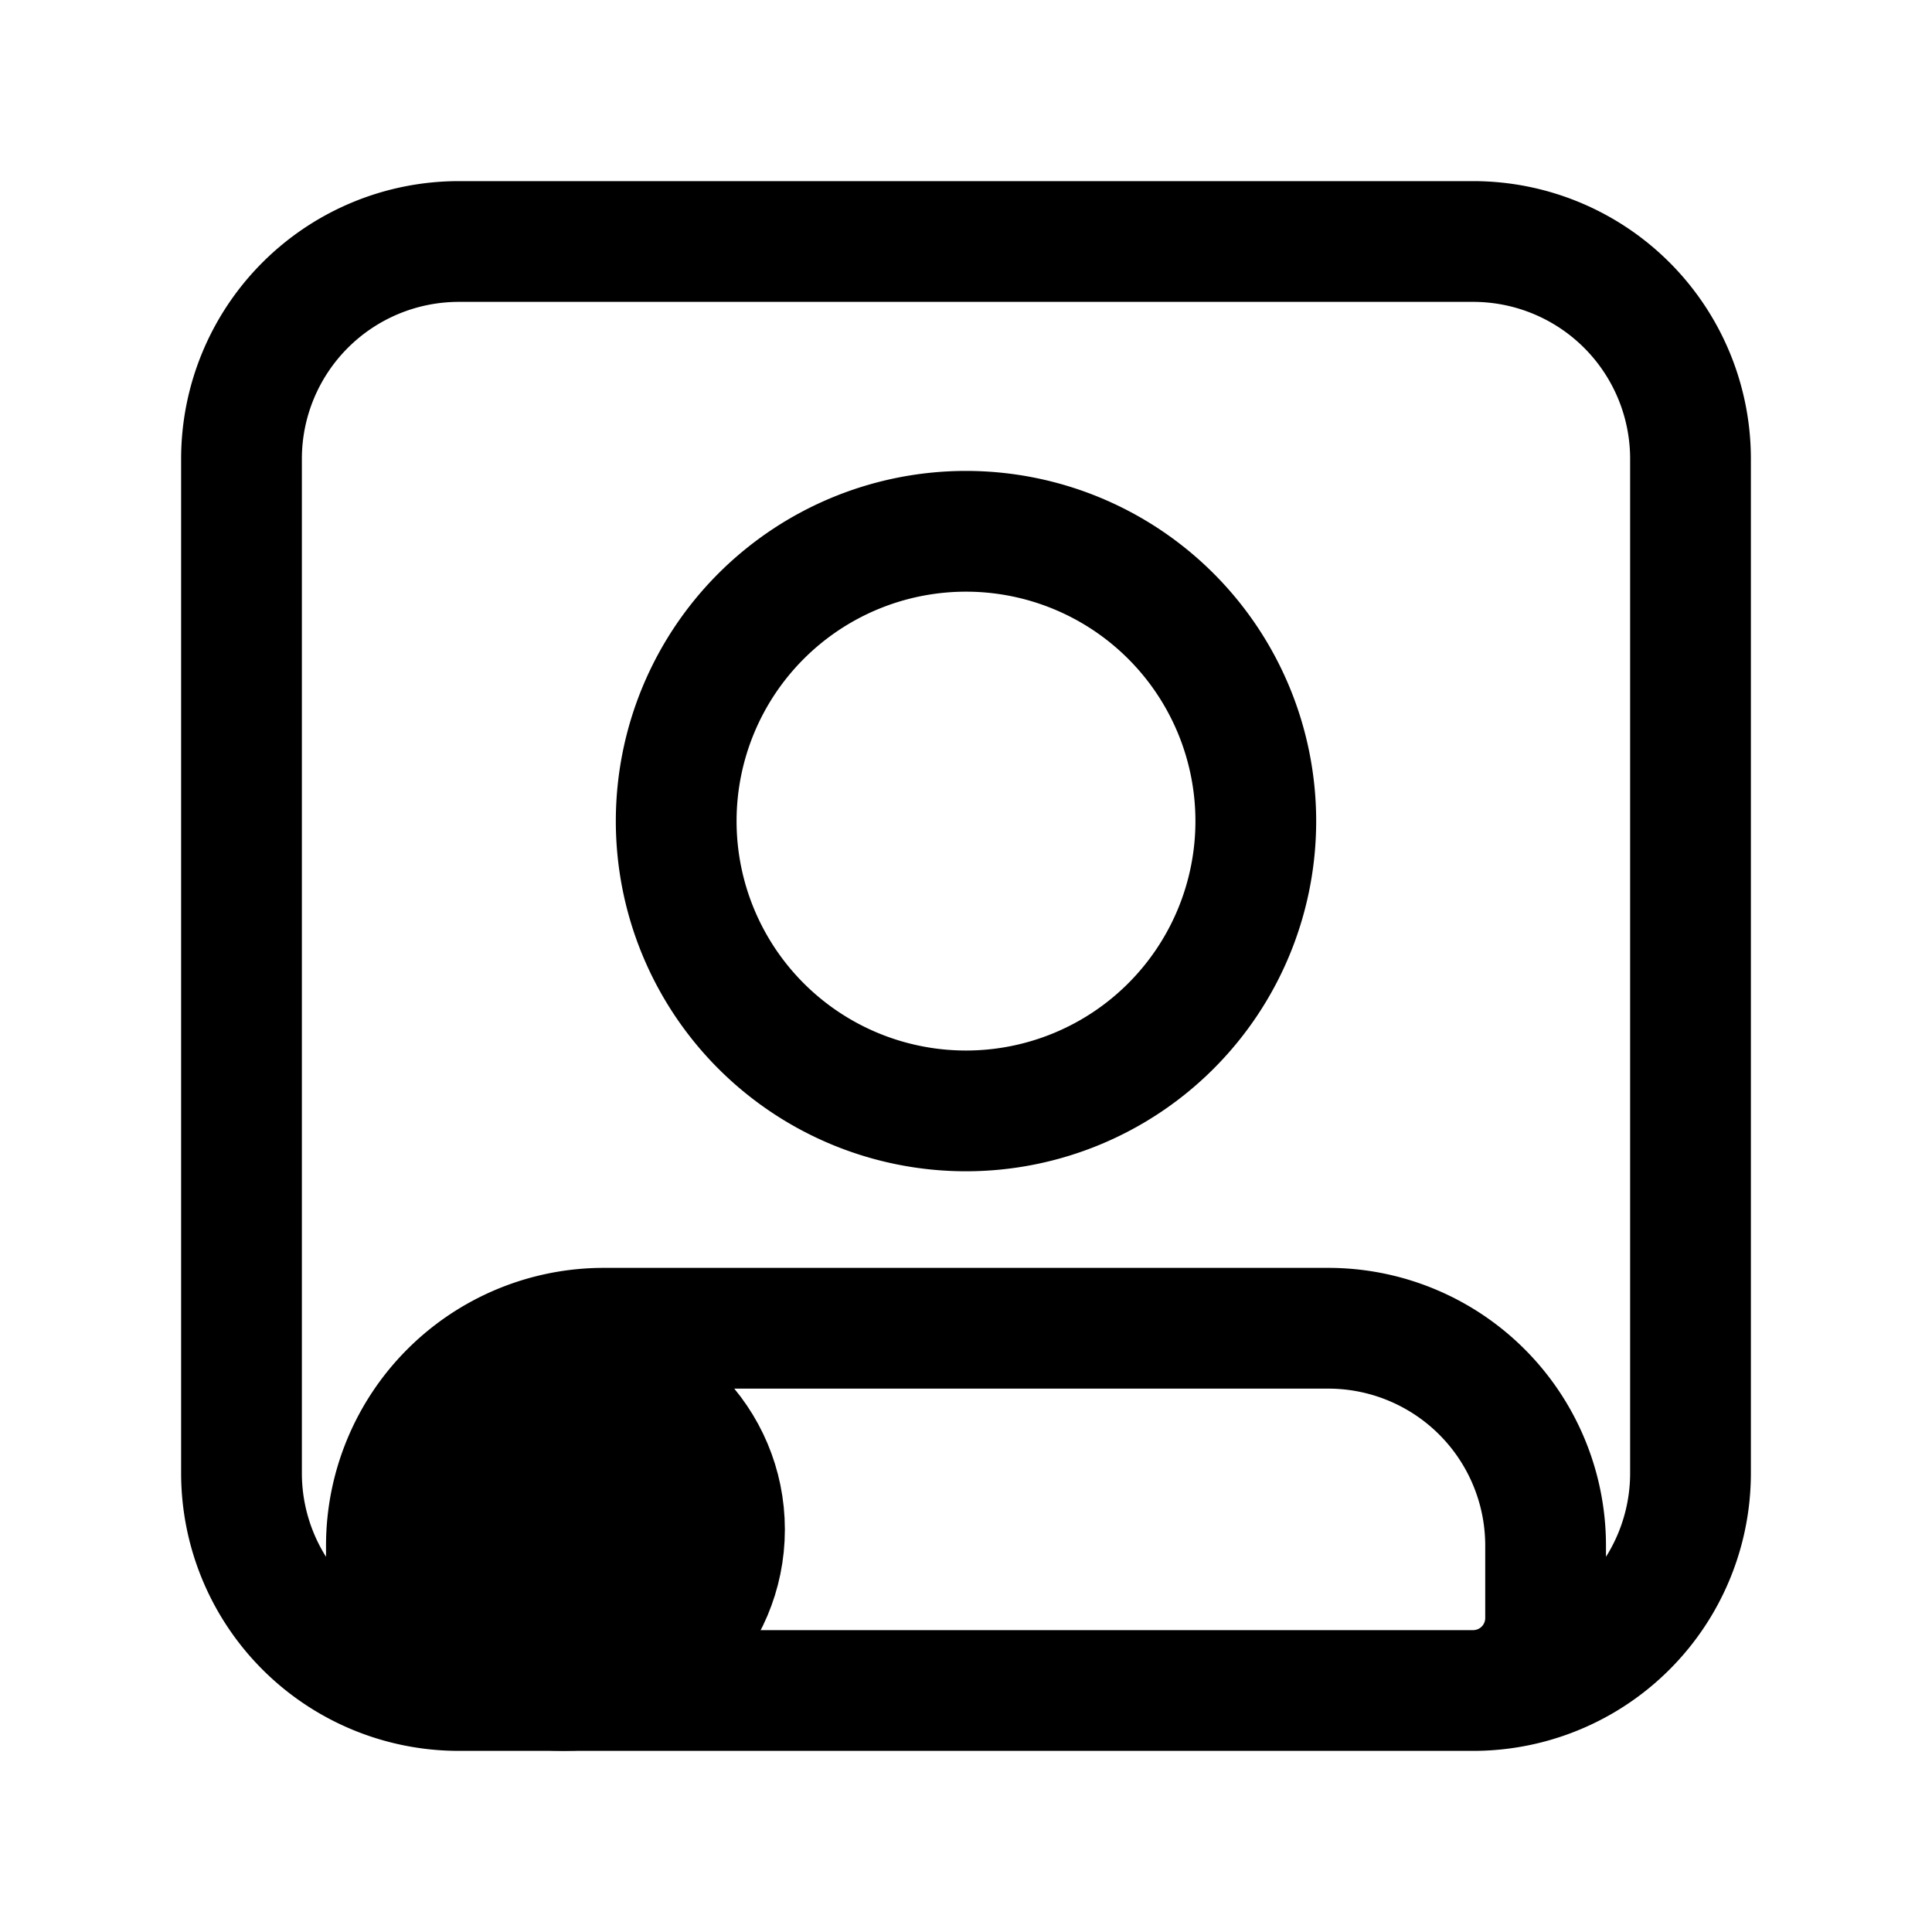 <svg xmlns="http://www.w3.org/2000/svg" fill="none" viewBox="0 0 24 24" stroke-width="1.5" stroke="currentColor" aria-hidden="true" data-slot="icon">
  <circle cx="7" cy="19" r="2" fill="color(display-p3 .769 .894 .337)"/>
  <path d="M18.3 21H5.7m12.6 0a.9.9 0 0 0 .9-.9v-.9a2.7 2.7 0 0 0-2.7-2.7h-9a2.7 2.7 0 0 0-2.7 2.7v.9a.9.9 0 0 0 .9.9m12.6 0a2.7 2.7 0 0 0 2.7-2.7V5.7A2.7 2.7 0 0 0 18.3 3H5.7A2.7 2.7 0 0 0 3 5.7v12.6A2.7 2.7 0 0 0 5.7 21m9.9-10.8a3.6 3.6 0 1 1-7.2 0 3.6 3.6 0 0 1 7.2 0Z"/>
</svg>
